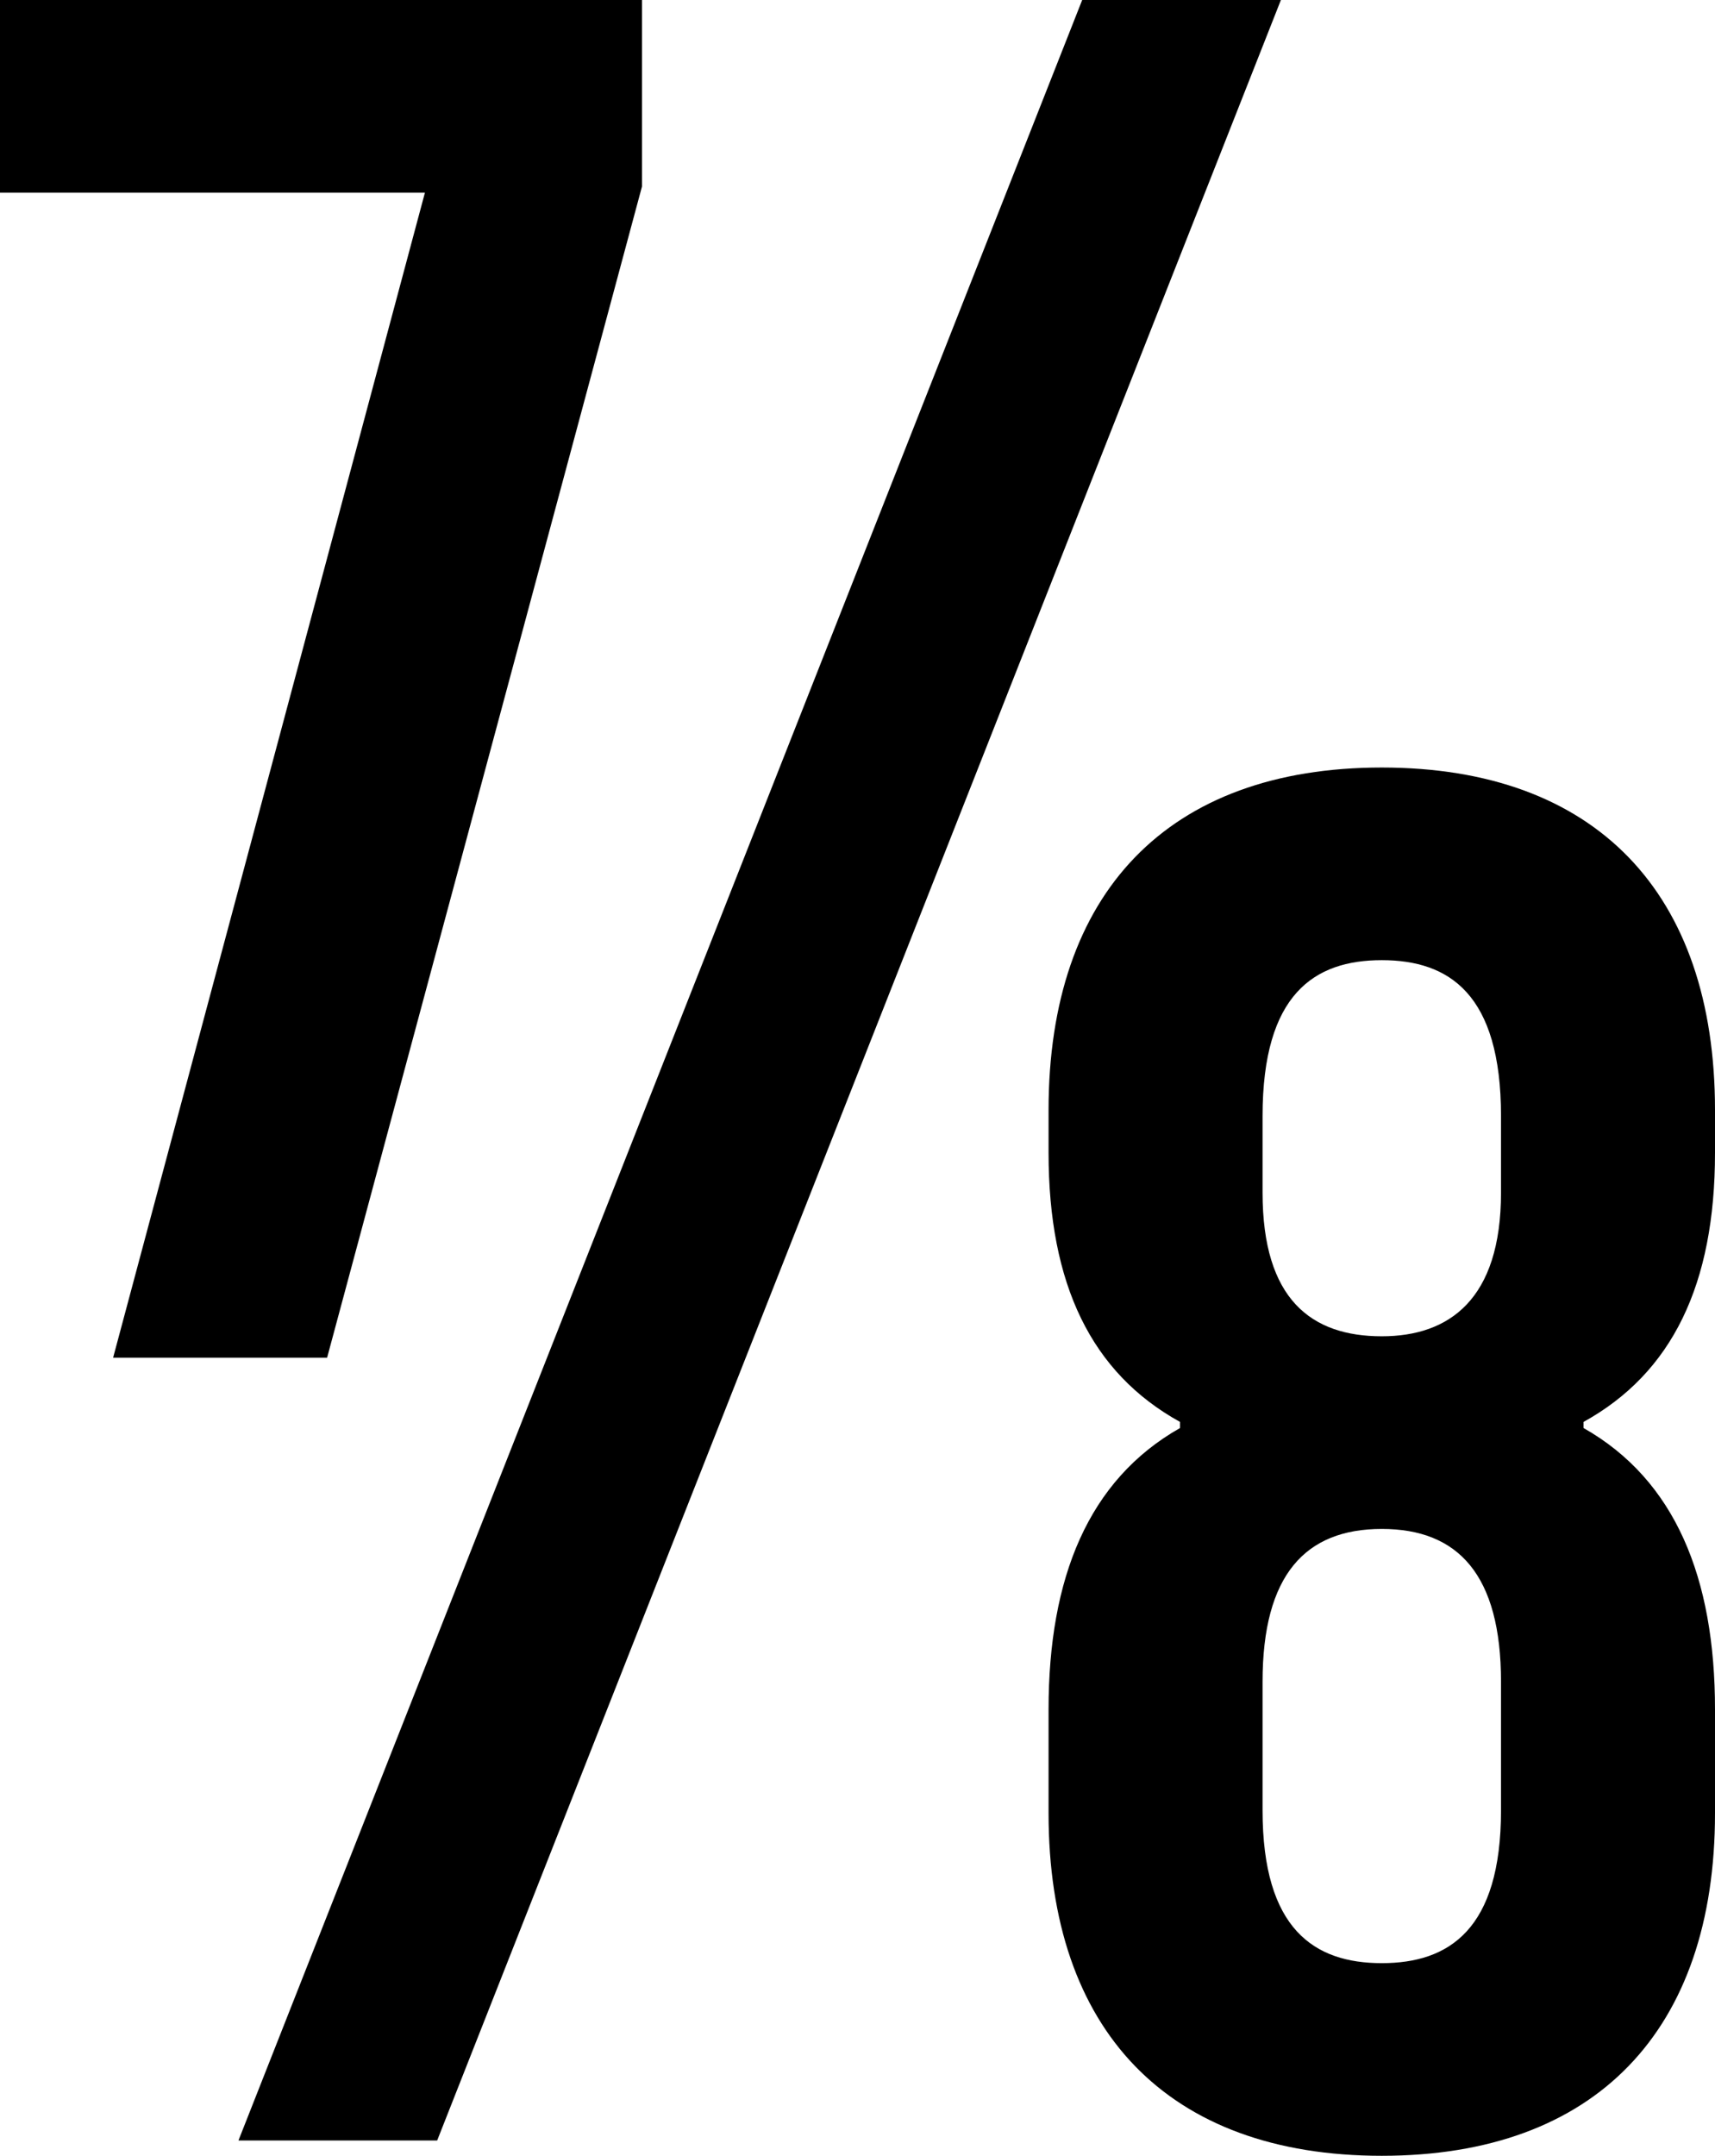 <svg width="16.83" height="21.15" viewBox="1.05 -42.15 16.83 21.15" xmlns="http://www.w3.org/2000/svg"><path d="M1.05 -42.15L1.05 -40.26L5.22 -40.26L2.16 -28.83L4.26 -28.83L7.35 -40.32L7.35 -42.15ZM3.39 -21.15L5.34 -21.15L13.62 -42.15L11.67 -42.15ZM17.88 -24.36L17.88 -25.38C17.88 -26.67 17.49 -27.63 16.59 -28.14L16.59 -28.2C17.46 -28.68 17.88 -29.55 17.88 -30.84L17.88 -31.26C17.88 -33.39 16.71 -34.62 14.61 -34.62C12.51 -34.62 11.34 -33.39 11.34 -31.26L11.34 -30.84C11.34 -29.55 11.76 -28.68 12.63 -28.2L12.63 -28.14C11.73 -27.63 11.34 -26.67 11.34 -25.38L11.34 -24.36C11.34 -22.23 12.51 -21 14.61 -21C16.71 -21 17.88 -22.23 17.88 -24.36ZM13.44 -24.39L13.44 -25.65C13.44 -26.7 13.86 -27.15 14.61 -27.15C15.36 -27.15 15.78 -26.7 15.78 -25.65L15.78 -24.39C15.78 -23.22 15.27 -22.89 14.61 -22.89C13.95 -22.89 13.44 -23.22 13.44 -24.39ZM13.44 -31.2C13.44 -32.4 13.95 -32.73 14.61 -32.73C15.27 -32.73 15.78 -32.4 15.78 -31.2L15.78 -30.45C15.78 -29.4 15.27 -29.04 14.61 -29.04C13.92 -29.04 13.44 -29.4 13.44 -30.45ZM13.44 -31.2"></path></svg>